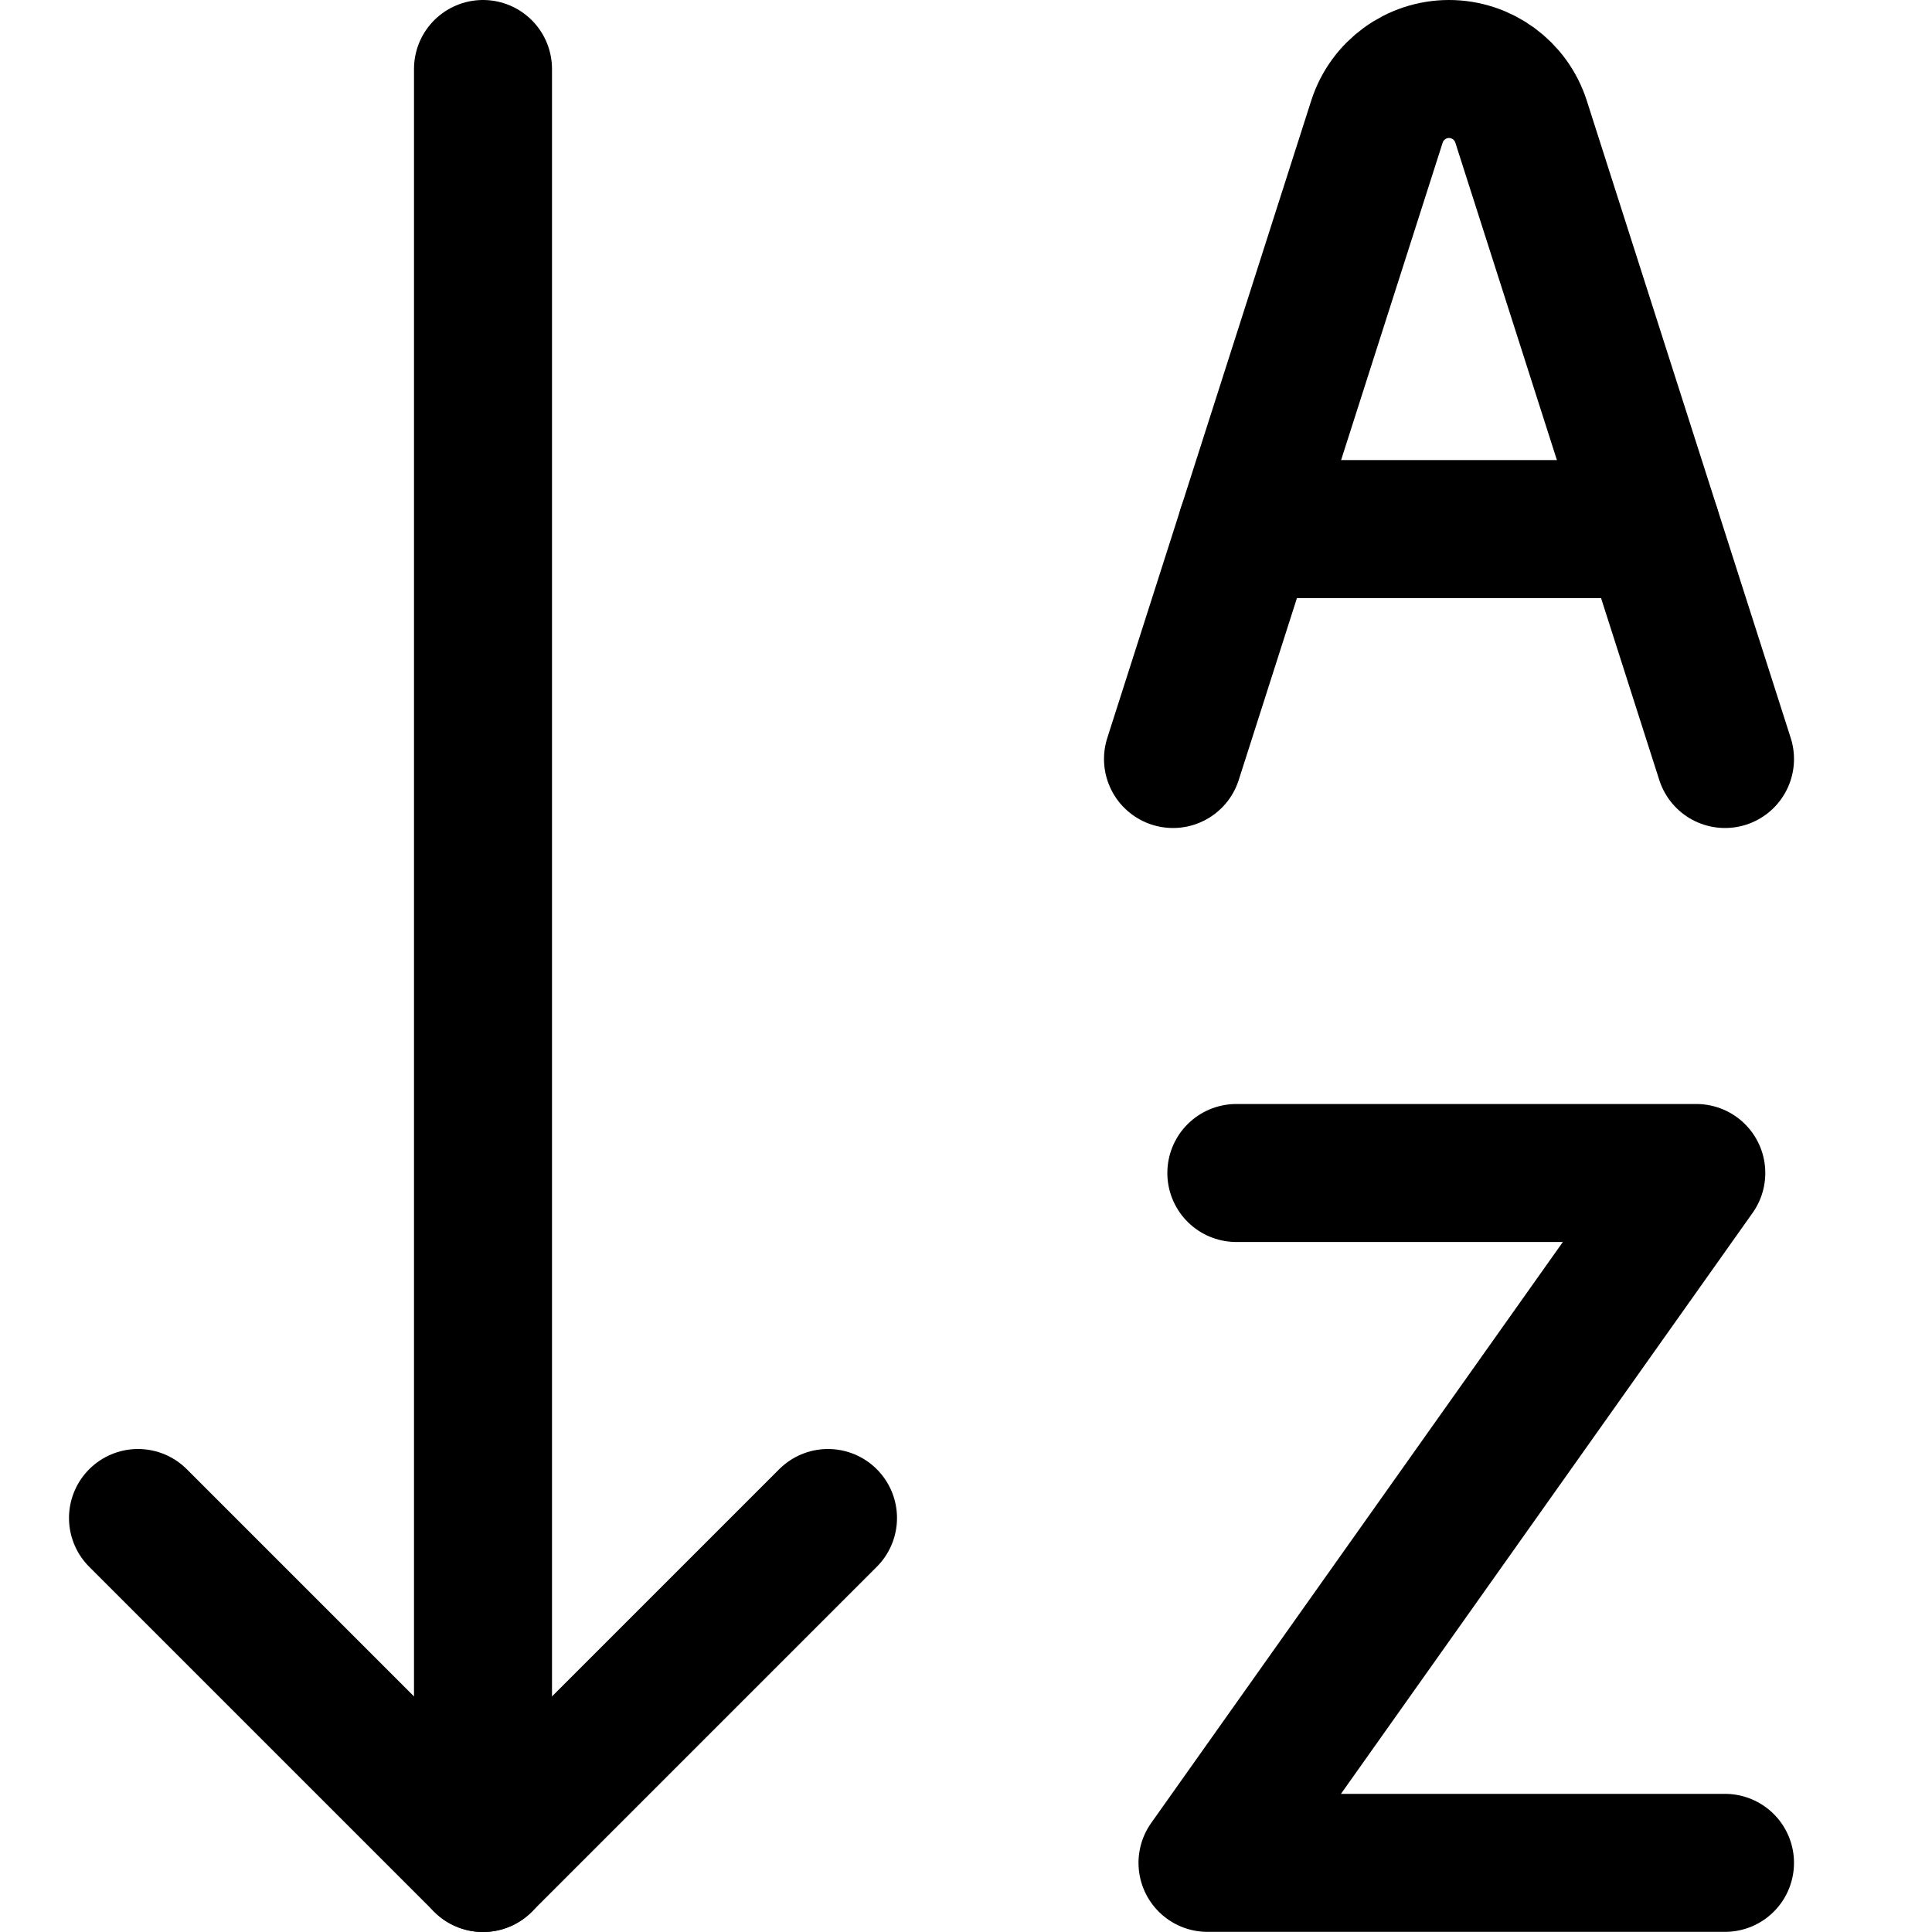 <svg xmlns="http://www.w3.org/2000/svg" fill="none" viewBox="0 0 14 14"><g id="ascending-alphabetical-order"><path id="Vector 1" stroke="#000000" stroke-linecap="round" stroke-linejoin="round" d="M8.5 5.5 9.978 0.881C10.051 0.654 10.262 0.5 10.5 0.5v0c0.238 0 0.449 0.154 0.522 0.381L12.5 5.5" stroke-width="1"></path><path id="Vector 379" stroke="#000000" stroke-linecap="round" stroke-linejoin="round" d="M9.033 3.834h2.933" stroke-width="1"></path><path id="Vector 3" stroke="#000000" stroke-linecap="round" stroke-linejoin="round" d="M8.959 8.5h3.333L8.75 13.499h3.75" stroke-width="1"></path><path id="Vector 348" stroke="#000000" stroke-linecap="round" stroke-linejoin="round" d="m6 11 -2.5 2.5L1 11" stroke-width="1"></path><path id="Vector 349" stroke="#000000" stroke-linecap="round" stroke-linejoin="round" d="M3.5 0.5v13" stroke-width="1"></path></g></svg>